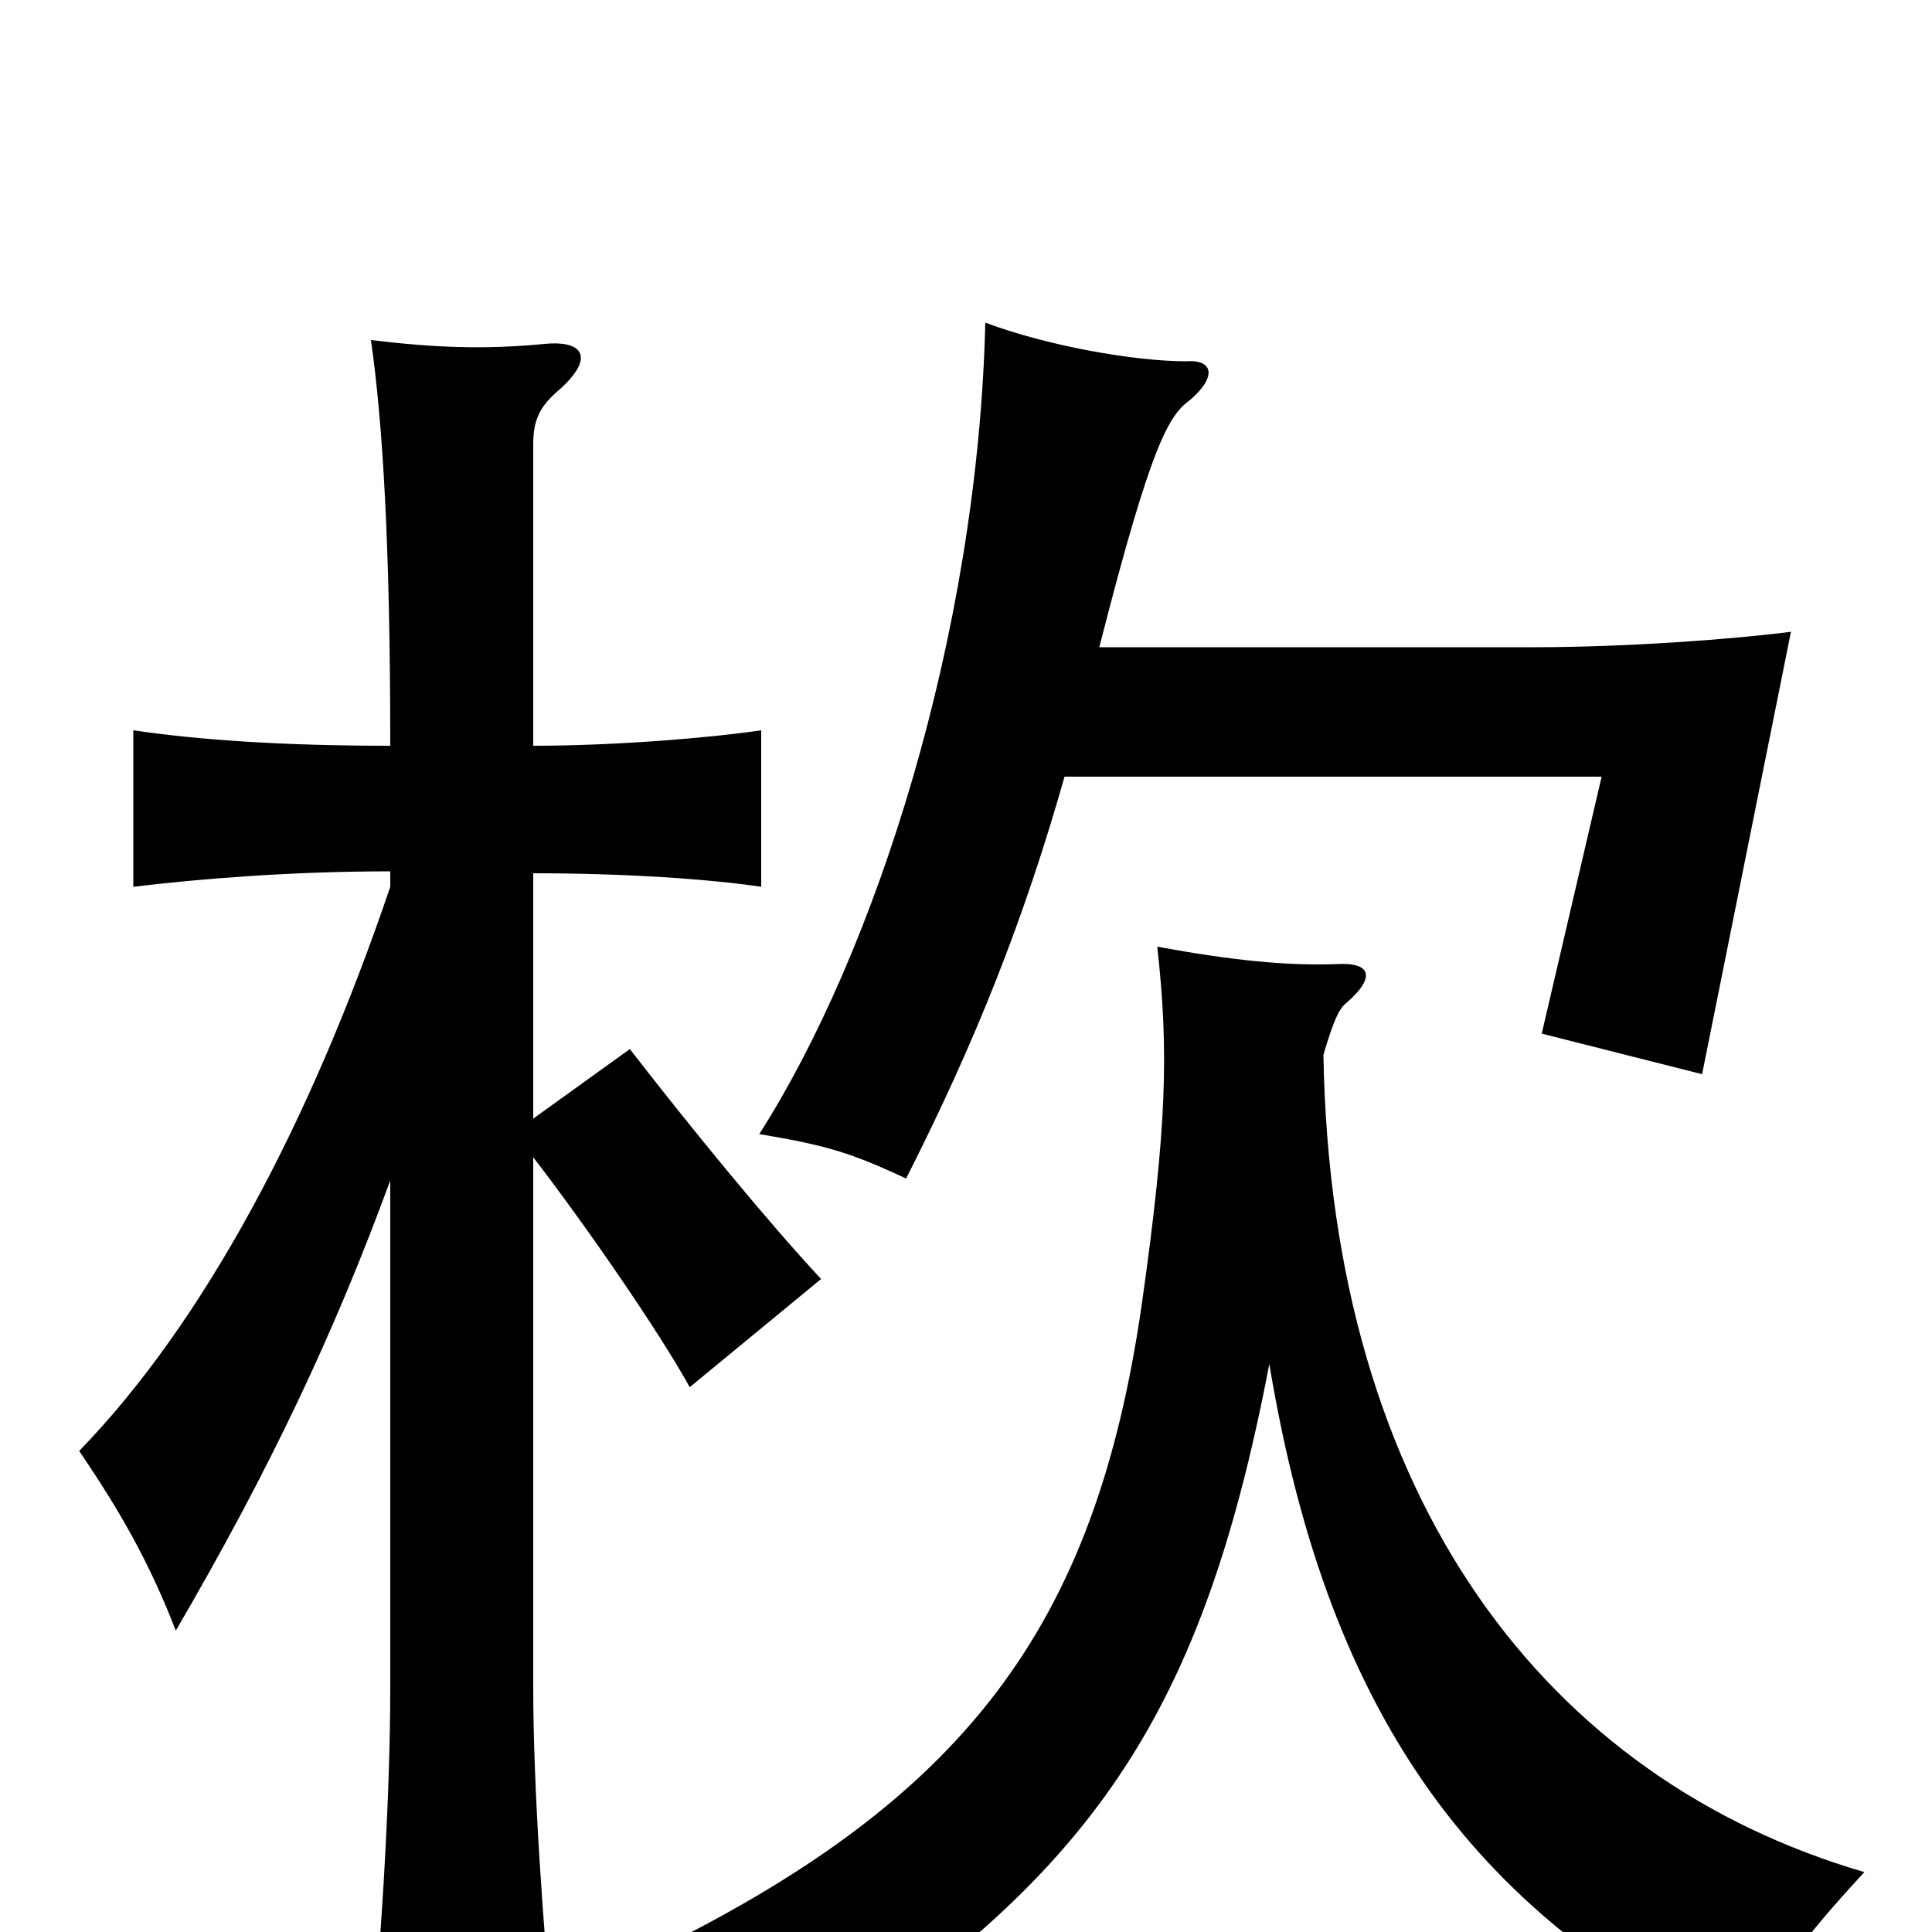 <svg xmlns="http://www.w3.org/2000/svg" viewBox="0 -1000 1000 1000">
	<path fill="#000000" d="M202 -389V-127C202 -74 198 -4 192 61H287C281 -4 276 -74 276 -127V-401C303 -366 341 -311 357 -282L425 -338C397 -368 357 -417 326 -457L276 -421V-548C324 -548 367 -545 394 -541V-622C367 -618 318 -614 276 -614V-770C276 -782 279 -789 288 -797C308 -814 303 -824 282 -822C251 -819 225 -820 192 -824C198 -782 202 -719 202 -614C146 -614 103 -617 69 -622V-541C102 -545 150 -549 202 -549V-541C161 -420 106 -316 41 -249C62 -218 77 -192 91 -156C140 -240 173 -310 202 -389ZM685 -454C690 -471 693 -478 697 -481C712 -494 710 -502 692 -501C666 -500 637 -503 599 -510C605 -456 604 -417 591 -325C567 -158 500 -68 332 13C373 38 384 49 401 77C562 -24 621 -106 657 -294C688 -107 767 -6 906 60C919 22 930 7 965 -31C801 -79 689 -223 685 -454ZM569 -665C596 -771 605 -785 616 -793C630 -805 628 -814 614 -813C587 -813 542 -821 510 -833C506 -671 453 -507 393 -413C429 -407 441 -403 469 -390C505 -461 530 -524 551 -598H829L798 -465L881 -444L927 -673C896 -669 841 -665 794 -665Z"/>
</svg>